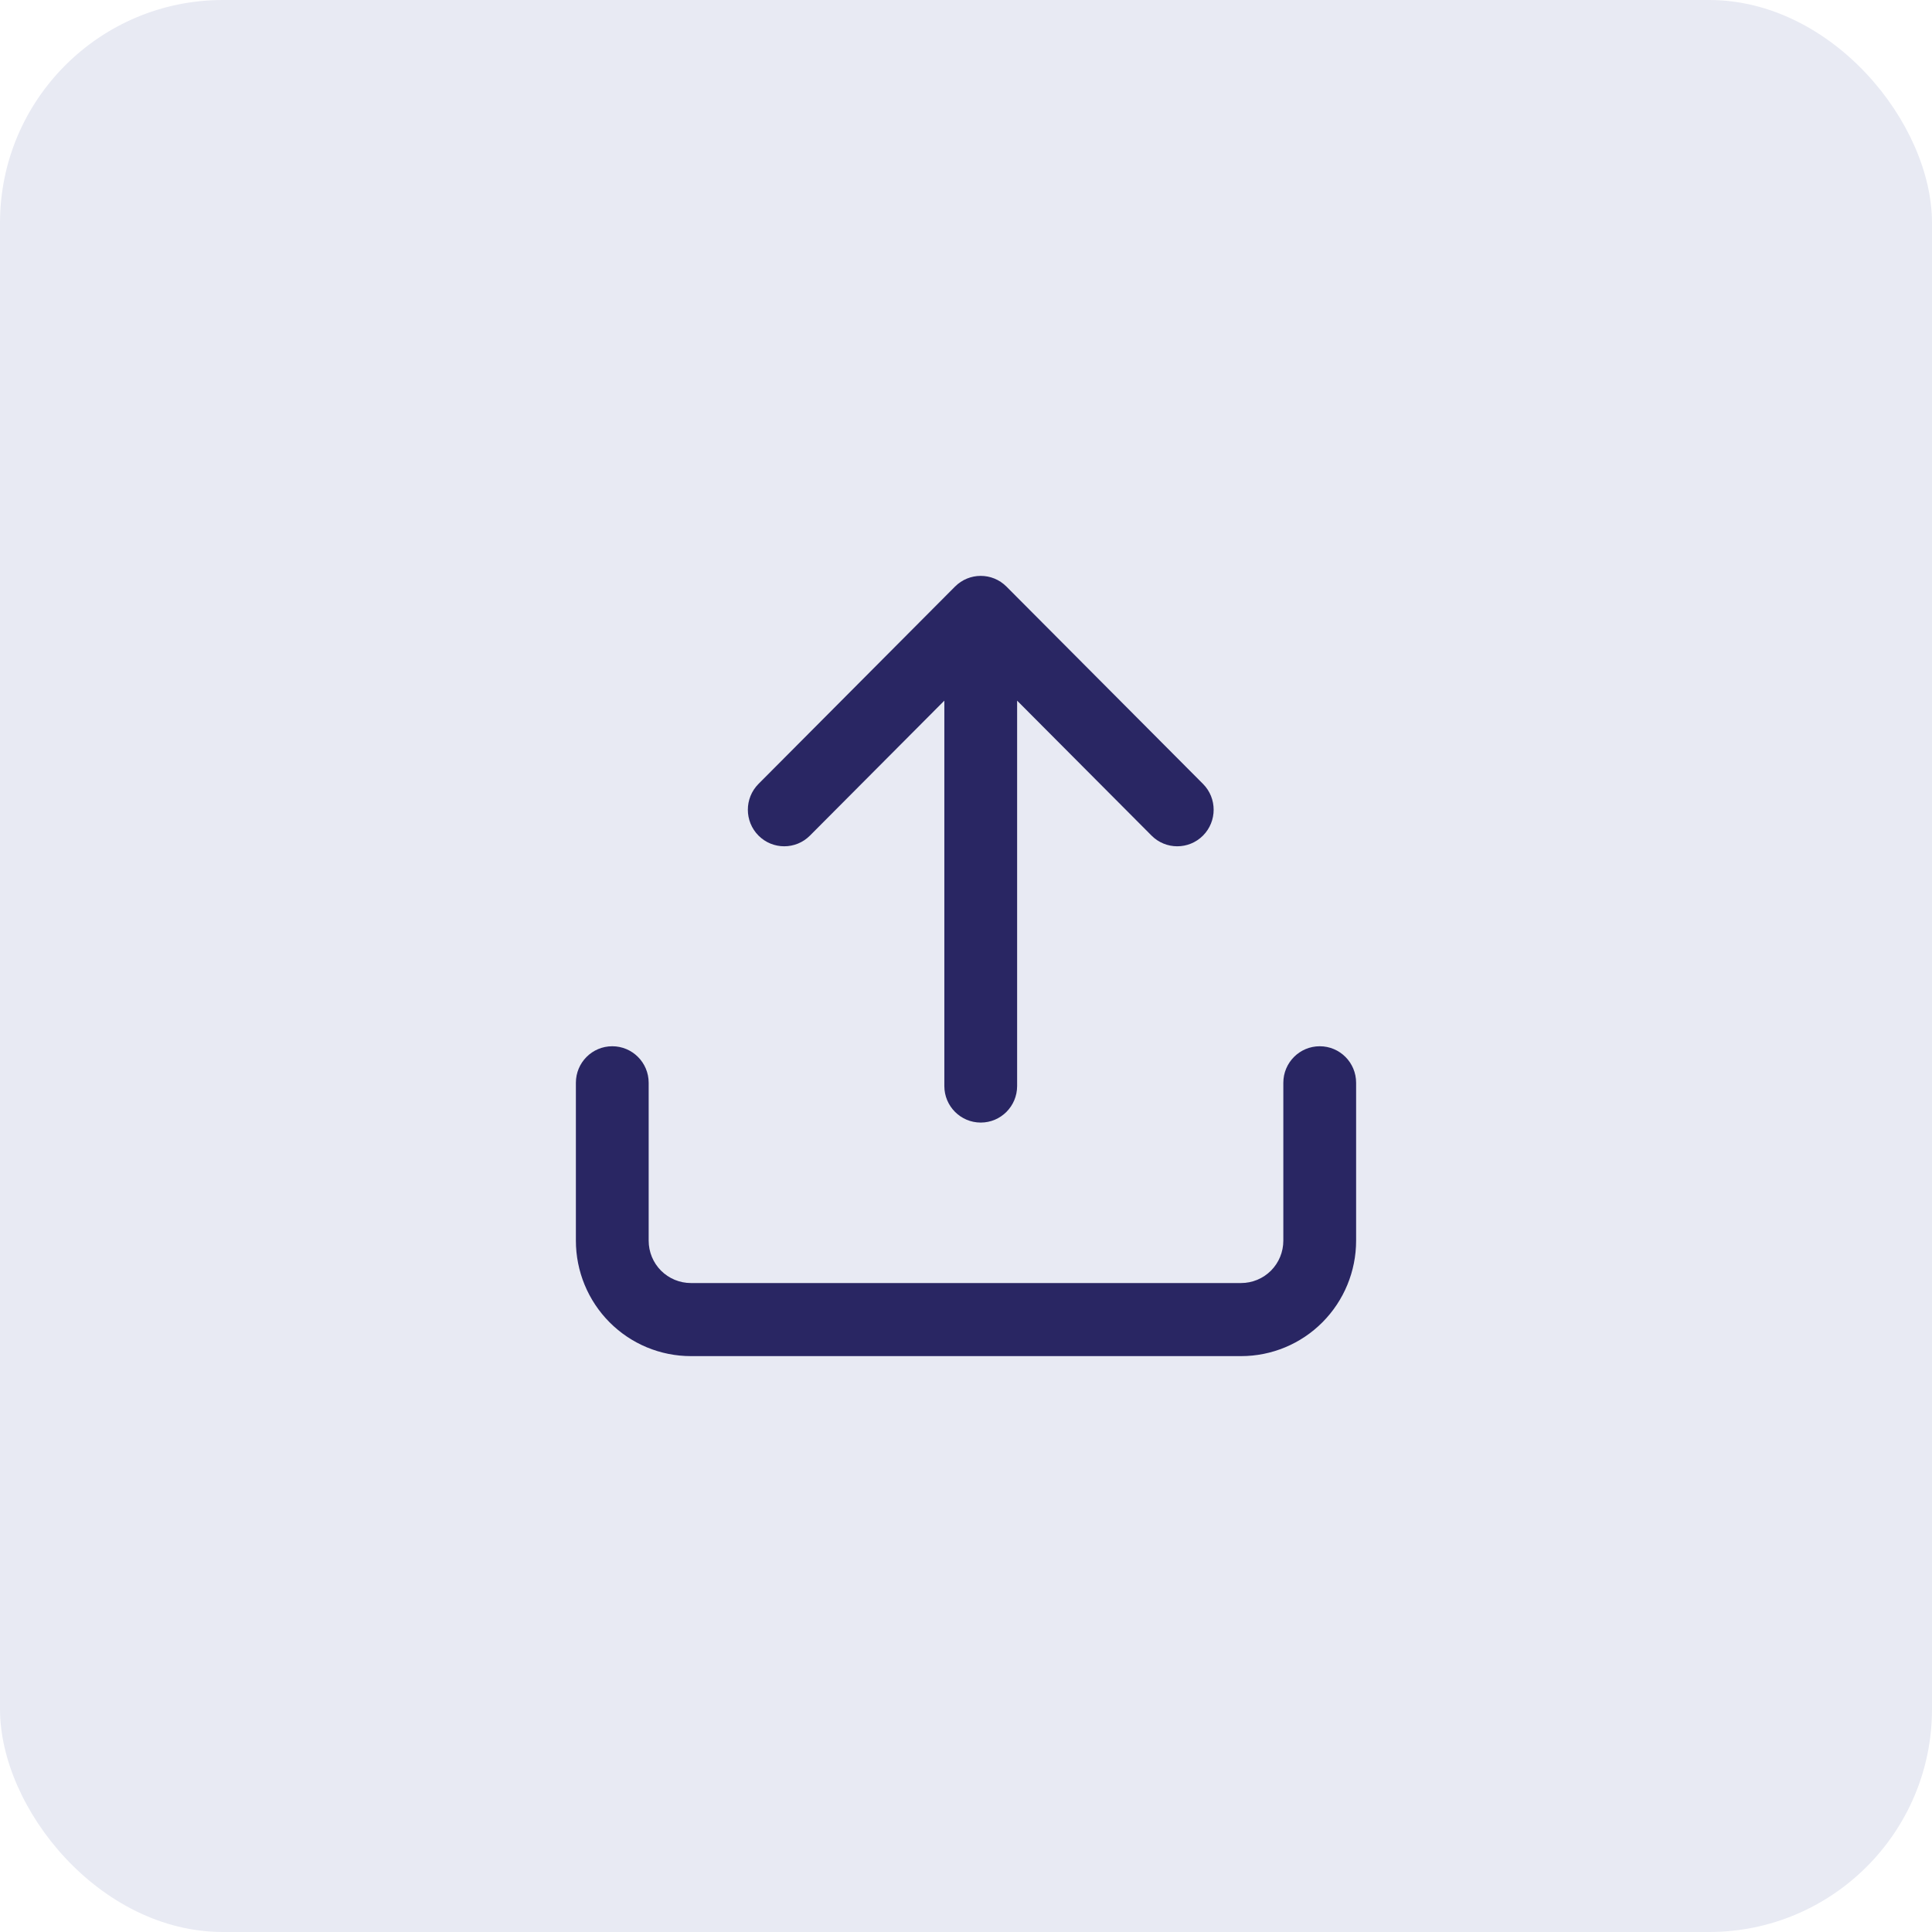<svg width="52" height="52" viewBox="0 0 52 52" fill="none" xmlns="http://www.w3.org/2000/svg">
<rect width="52" height="52" rx="6" fill="#E8EAF3"/>
<path d="M15.5 33.392C15.5 34.216 15.826 35.007 16.407 35.59C16.987 36.173 17.774 36.5 18.595 36.5L33.405 36.5C34.226 36.5 35.013 36.173 35.593 35.59C36.174 35.007 36.5 34.216 36.5 33.392V29.143C36.5 28.6 36.062 28.16 35.521 28.16C34.98 28.16 34.541 28.6 34.541 29.143V33.392C34.541 33.695 34.422 33.985 34.209 34.199C33.995 34.413 33.706 34.533 33.405 34.533L18.595 34.533C18.294 34.533 18.005 34.413 17.791 34.199C17.578 33.985 17.459 33.695 17.459 33.392L17.459 29.143C17.459 28.6 17.02 28.16 16.479 28.16C15.938 28.16 15.5 28.6 15.5 29.143L15.5 33.392Z" fill="#292663"/>
<path d="M20.415 21.099C20.033 21.483 20.033 22.106 20.415 22.49C20.797 22.874 21.418 22.874 21.8 22.49L25.417 18.858V29.231C25.417 29.774 25.856 30.214 26.397 30.214C26.938 30.214 27.376 29.774 27.376 29.231V18.858L30.994 22.49C31.376 22.874 31.996 22.874 32.379 22.49C32.761 22.106 32.761 21.483 32.379 21.099L27.089 15.788C26.707 15.404 26.087 15.404 25.704 15.788L20.415 21.099Z" fill="#292663"/>
</svg>
